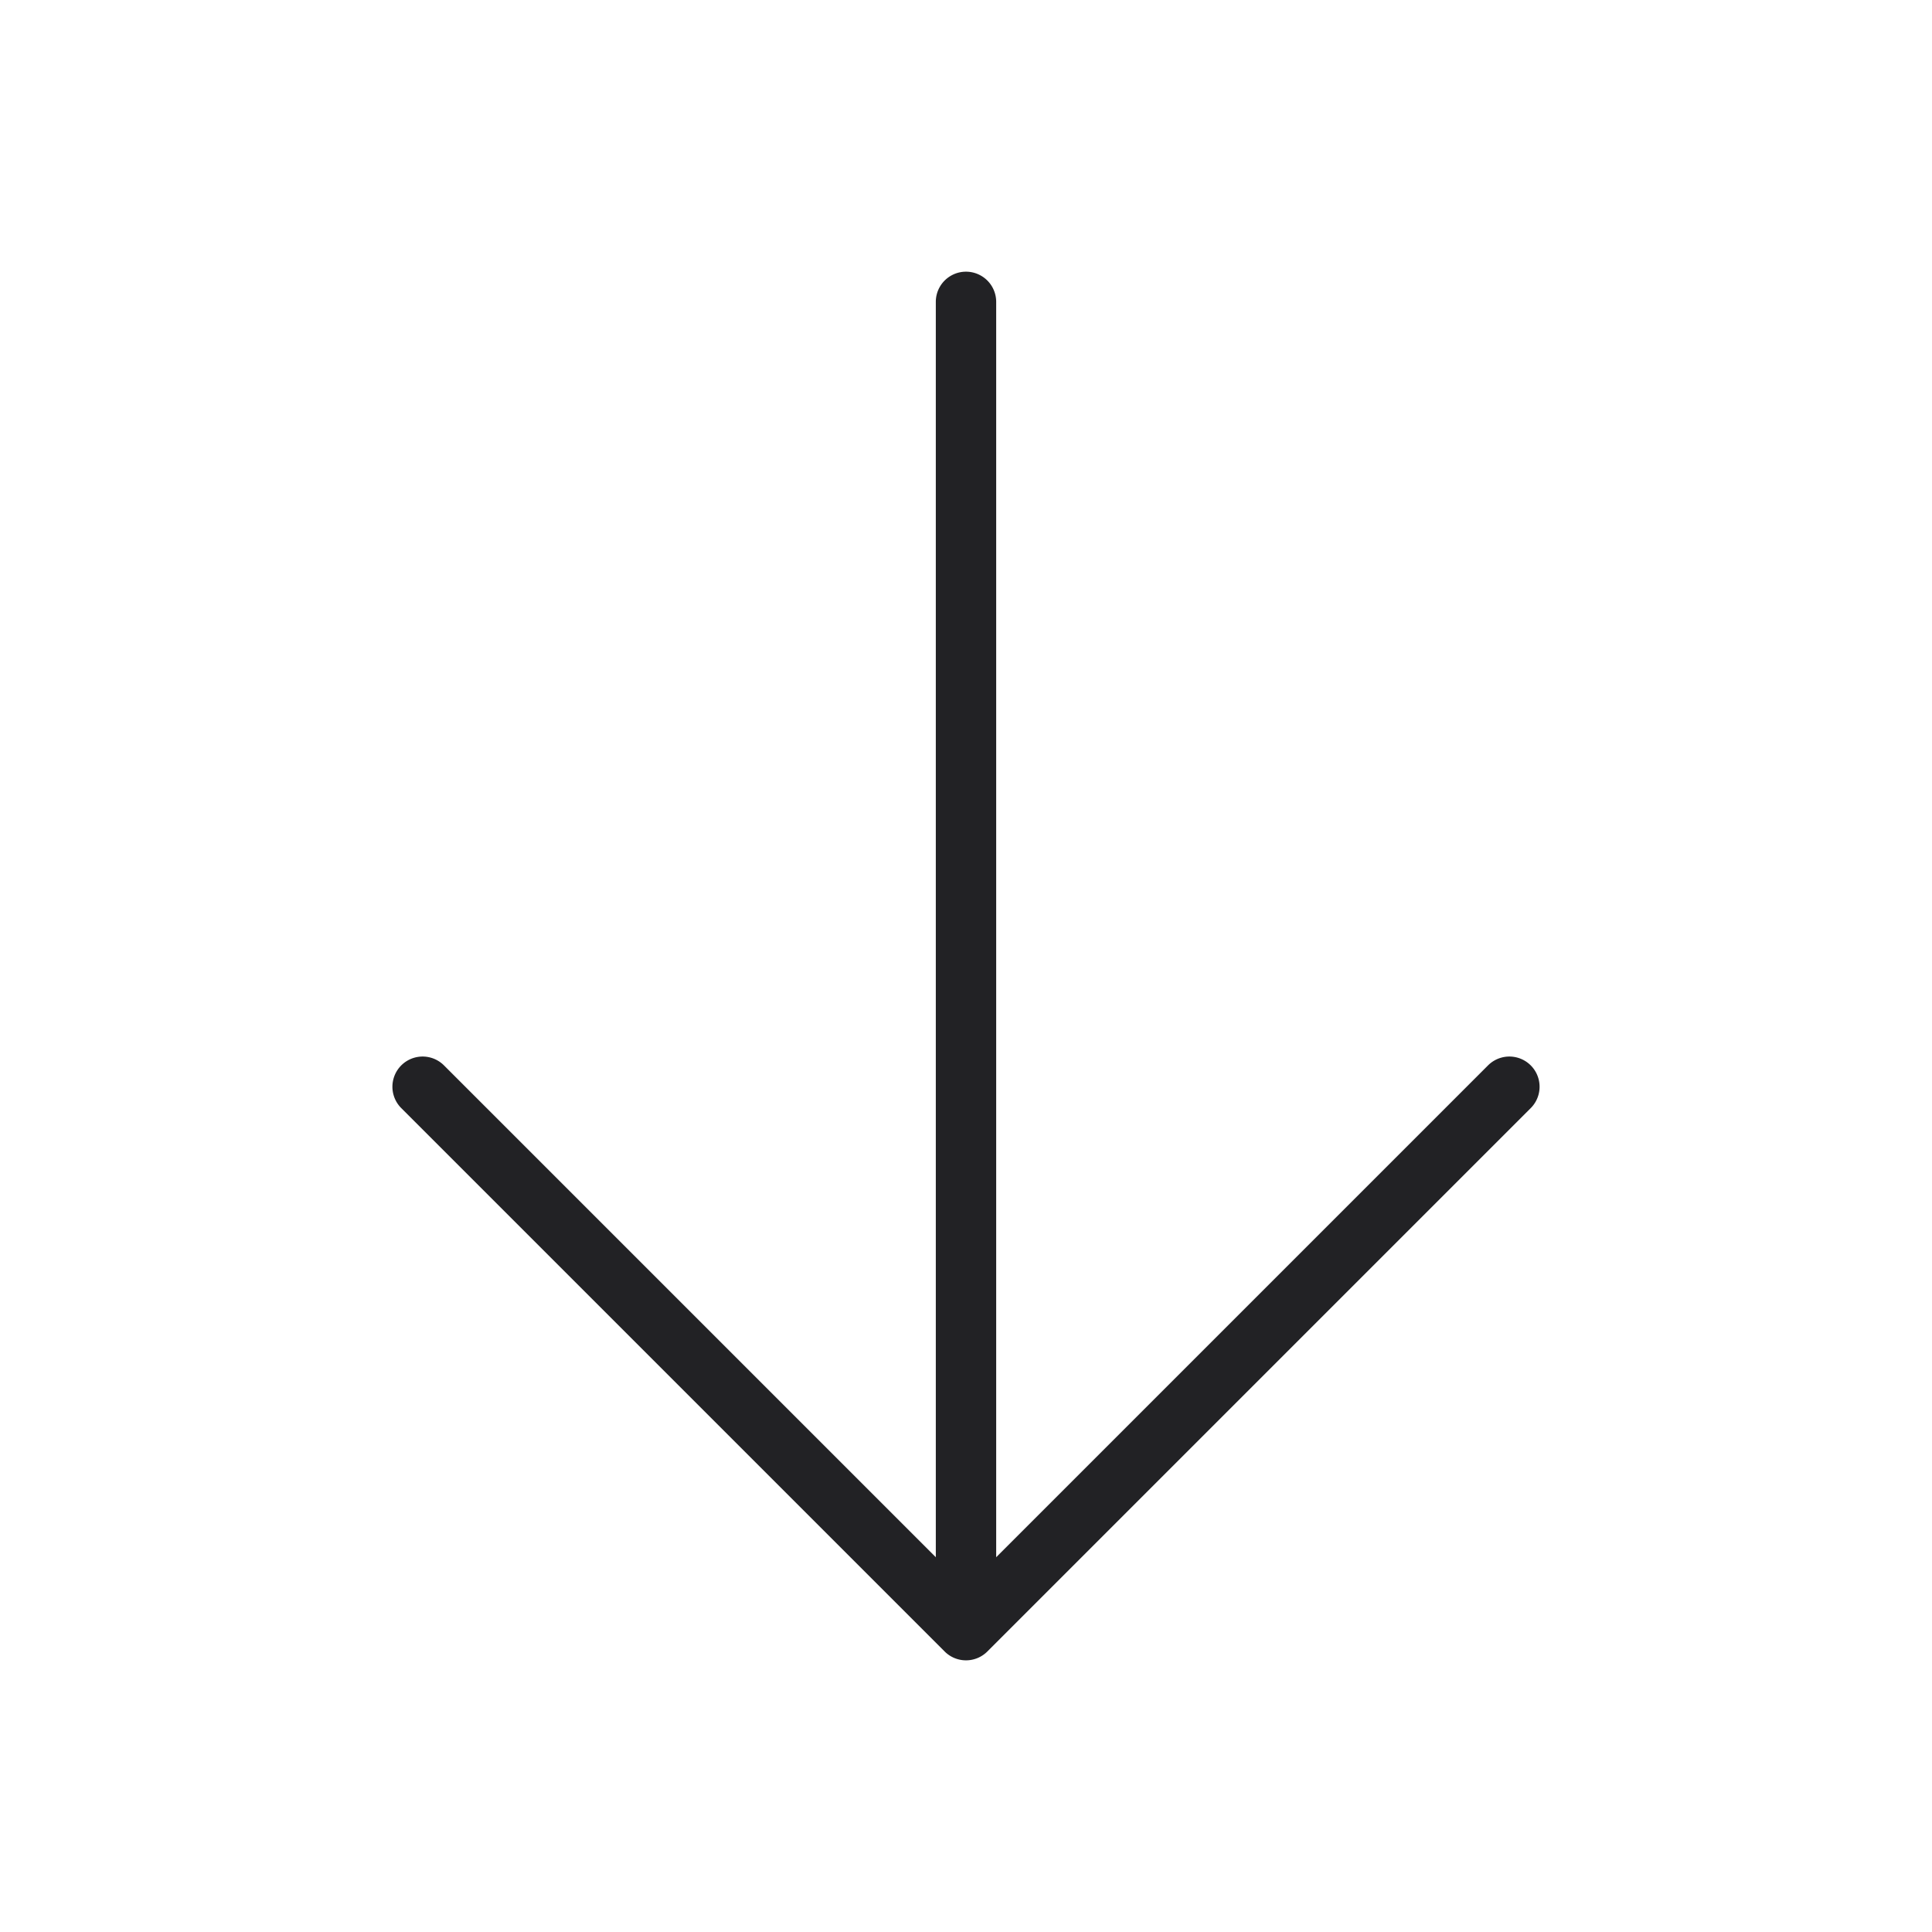 <svg xmlns="http://www.w3.org/2000/svg" width="48" height="48" fill="#222225" viewBox="0 0 256 256"><path d="M202.83,146.83l-72,72a4,4,0,0,1-5.66,0l-72-72a4,4,0,0,1,5.66-5.66L124,206.34V40a4,4,0,0,1,8,0V206.34l65.17-65.17a4,4,0,0,1,5.66,5.66Z"></path></svg>